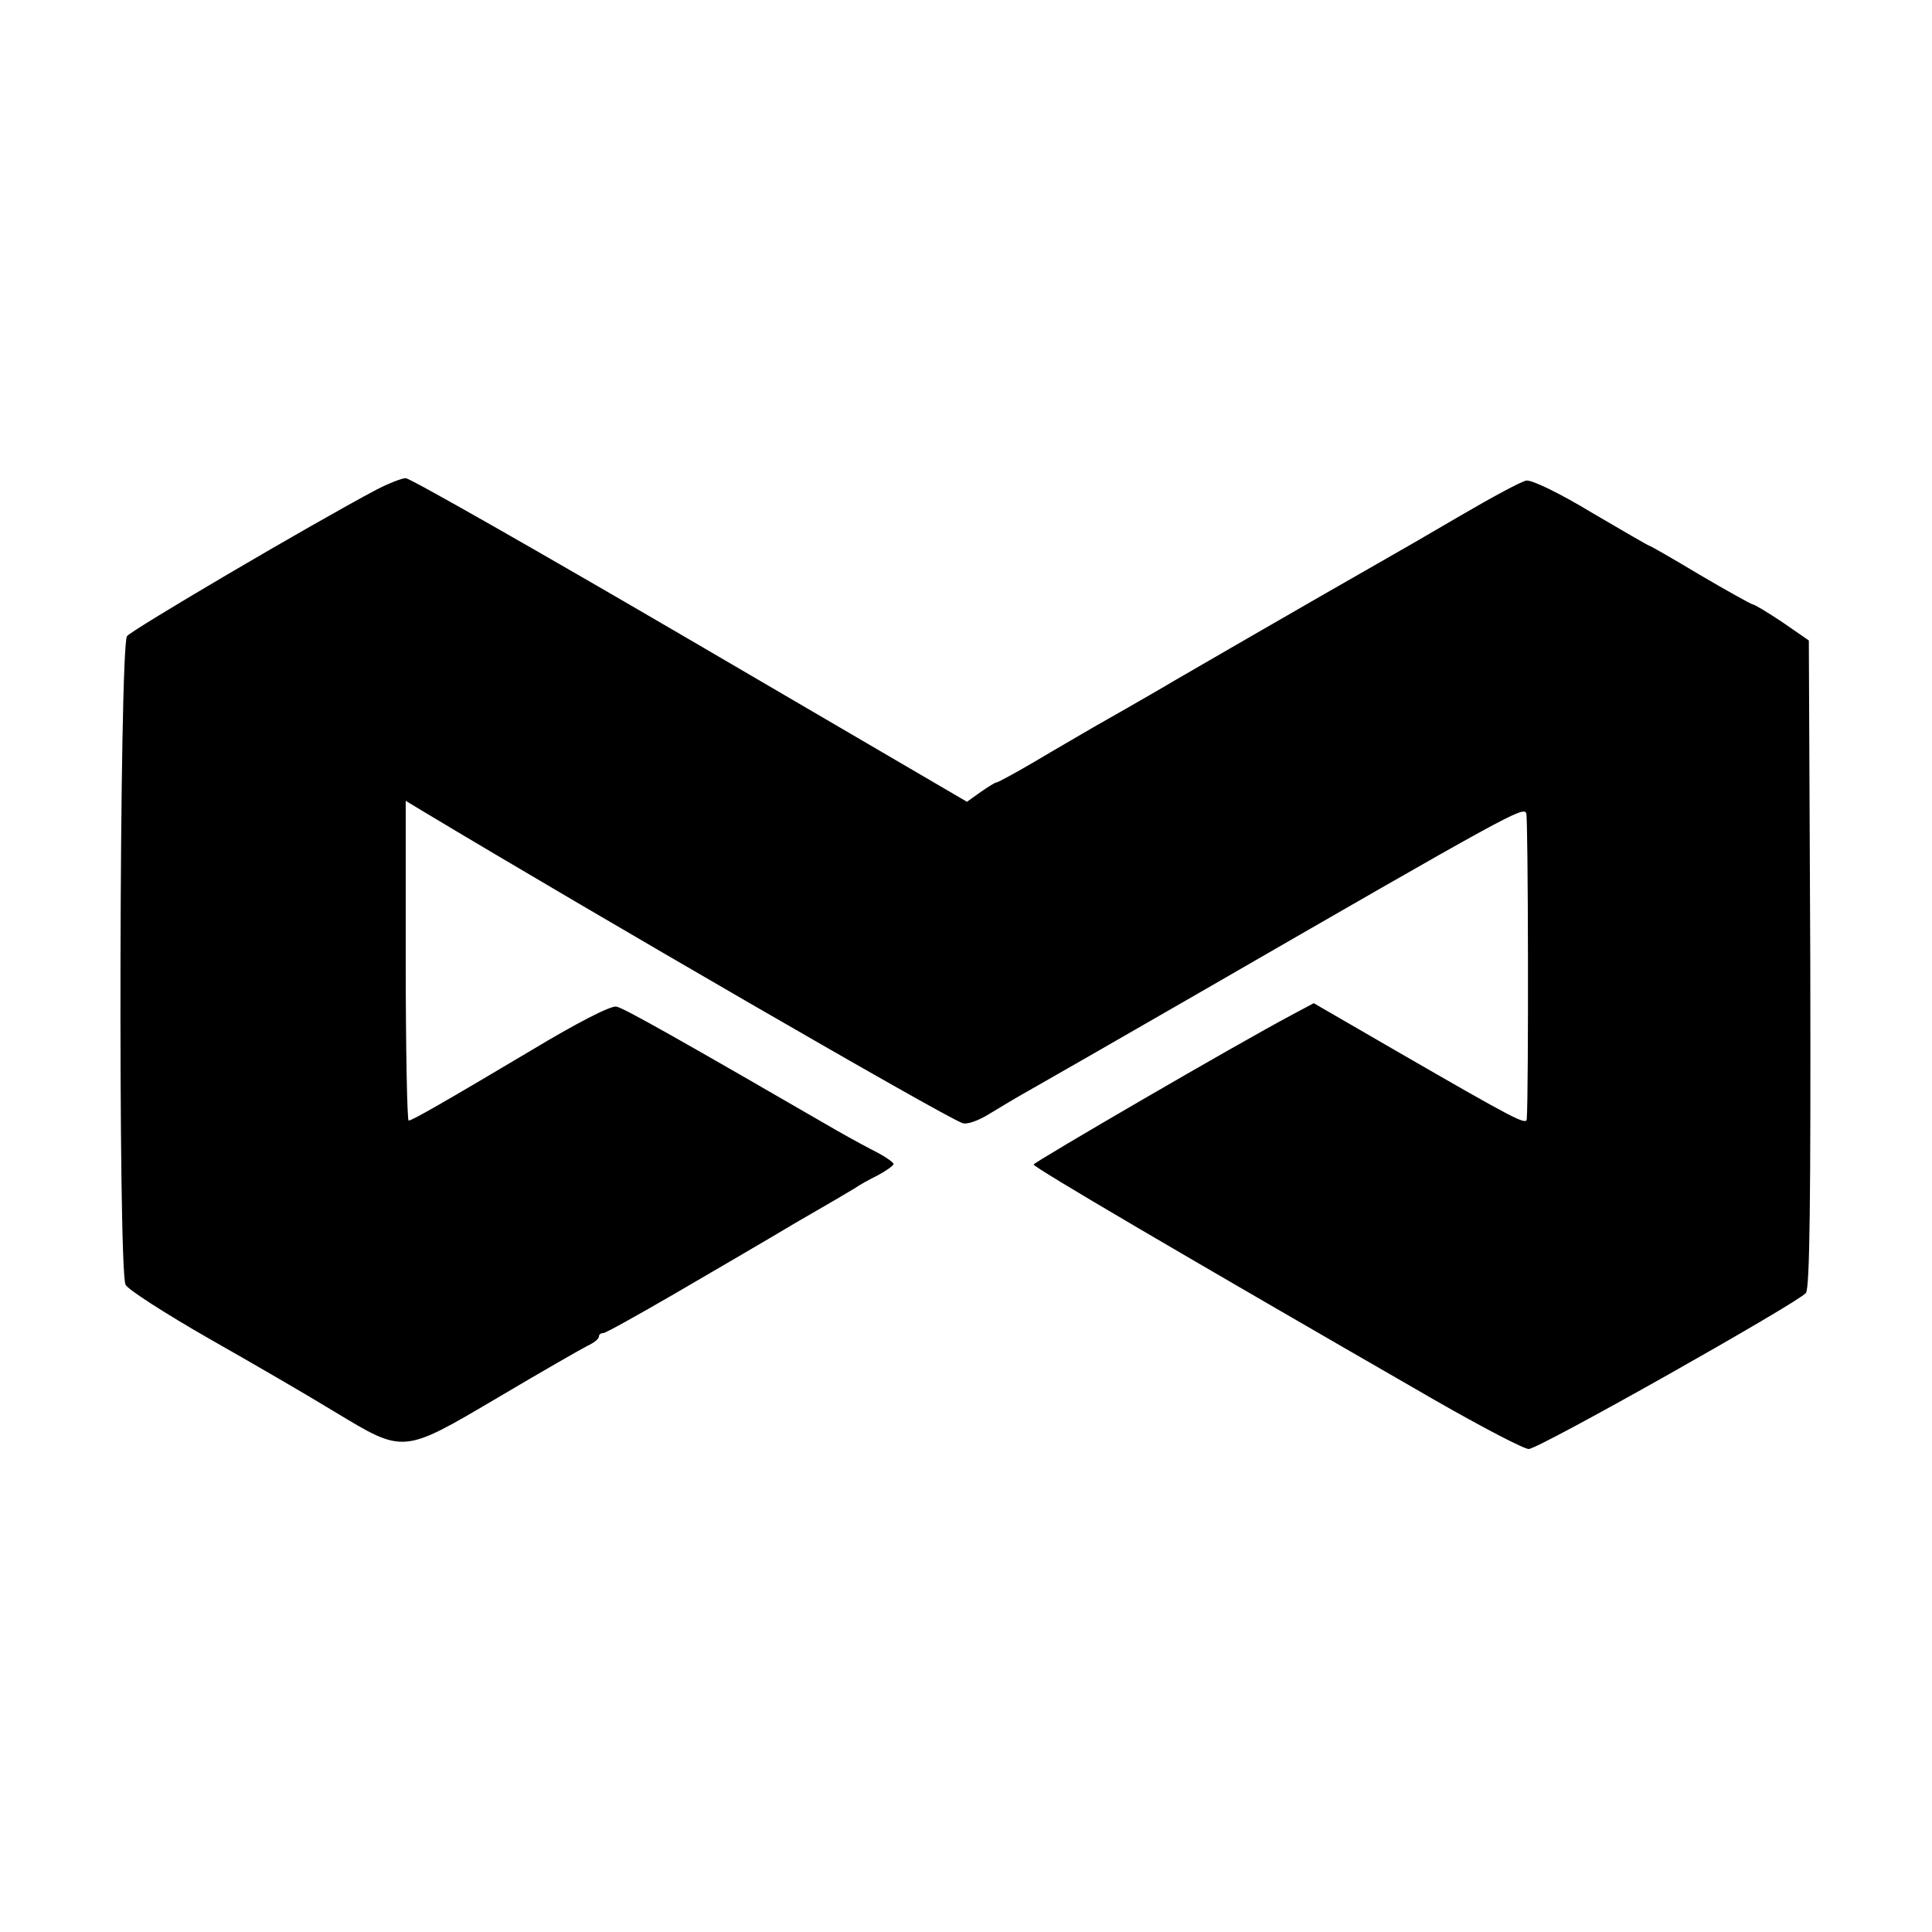 <?xml version="1.0" standalone="no"?>
<!DOCTYPE svg PUBLIC "-//W3C//DTD SVG 20010904//EN"
 "http://www.w3.org/TR/2001/REC-SVG-20010904/DTD/svg10.dtd">
<svg version="1.0" xmlns="http://www.w3.org/2000/svg"
 width="400pt" height="400pt" viewBox="0 0 400 400"
 preserveAspectRatio="xMidYMid meet">
<g transform="translate(0,400) scale(0.1,-0.1)"
fill="#000000" stroke="none">
<path d="M779 2986 c-141 -75 -506 -290 -516 -303 -16 -21 -19 -1313 -3 -1343
5 -10 83 -60 172 -111 90 -51 207 -119 261 -152 144 -87 140 -87 337 29 91 54
175 102 187 108 13 6 23 14 23 19 0 4 4 7 9 7 5 0 71 37 147 81 77 45 189 110
249 146 61 35 117 68 125 73 8 6 30 18 48 27 17 9 32 20 32 23 0 3 -15 14 -32
23 -18 9 -55 29 -83 45 -325 188 -443 255 -459 258 -12 2 -82 -34 -175 -90
-185 -110 -248 -146 -255 -146 -3 0 -6 149 -6 331 l0 331 33 -20 c358 -215
1078 -632 1119 -647 9 -4 32 4 55 18 21 13 58 35 83 49 25 14 180 103 345 198
655 378 679 391 685 376 4 -12 5 -578 1 -633 -1 -13 -24 -1 -270 141 l-171 99
-45 -24 c-115 -61 -534 -305 -535 -310 0 -6 305 -185 831 -488 96 -55 184
-101 194 -101 21 0 556 302 574 323 8 11 10 193 9 683 l-3 668 -55 38 c-30 20
-58 37 -62 37 -4 1 -53 28 -109 61 -55 33 -102 60 -104 60 -2 0 -55 31 -120
69 -66 40 -124 68 -135 66 -11 -2 -72 -35 -137 -73 -65 -38 -127 -74 -138 -80
-172 -98 -443 -255 -455 -262 -15 -9 -61 -36 -165 -95 -27 -16 -83 -48 -123
-72 -41 -24 -76 -43 -79 -43 -3 0 -17 -9 -33 -20 l-28 -20 -573 335 c-315 184
-580 335 -589 335 -8 0 -36 -11 -61 -24z"/>
</g>
</svg>
